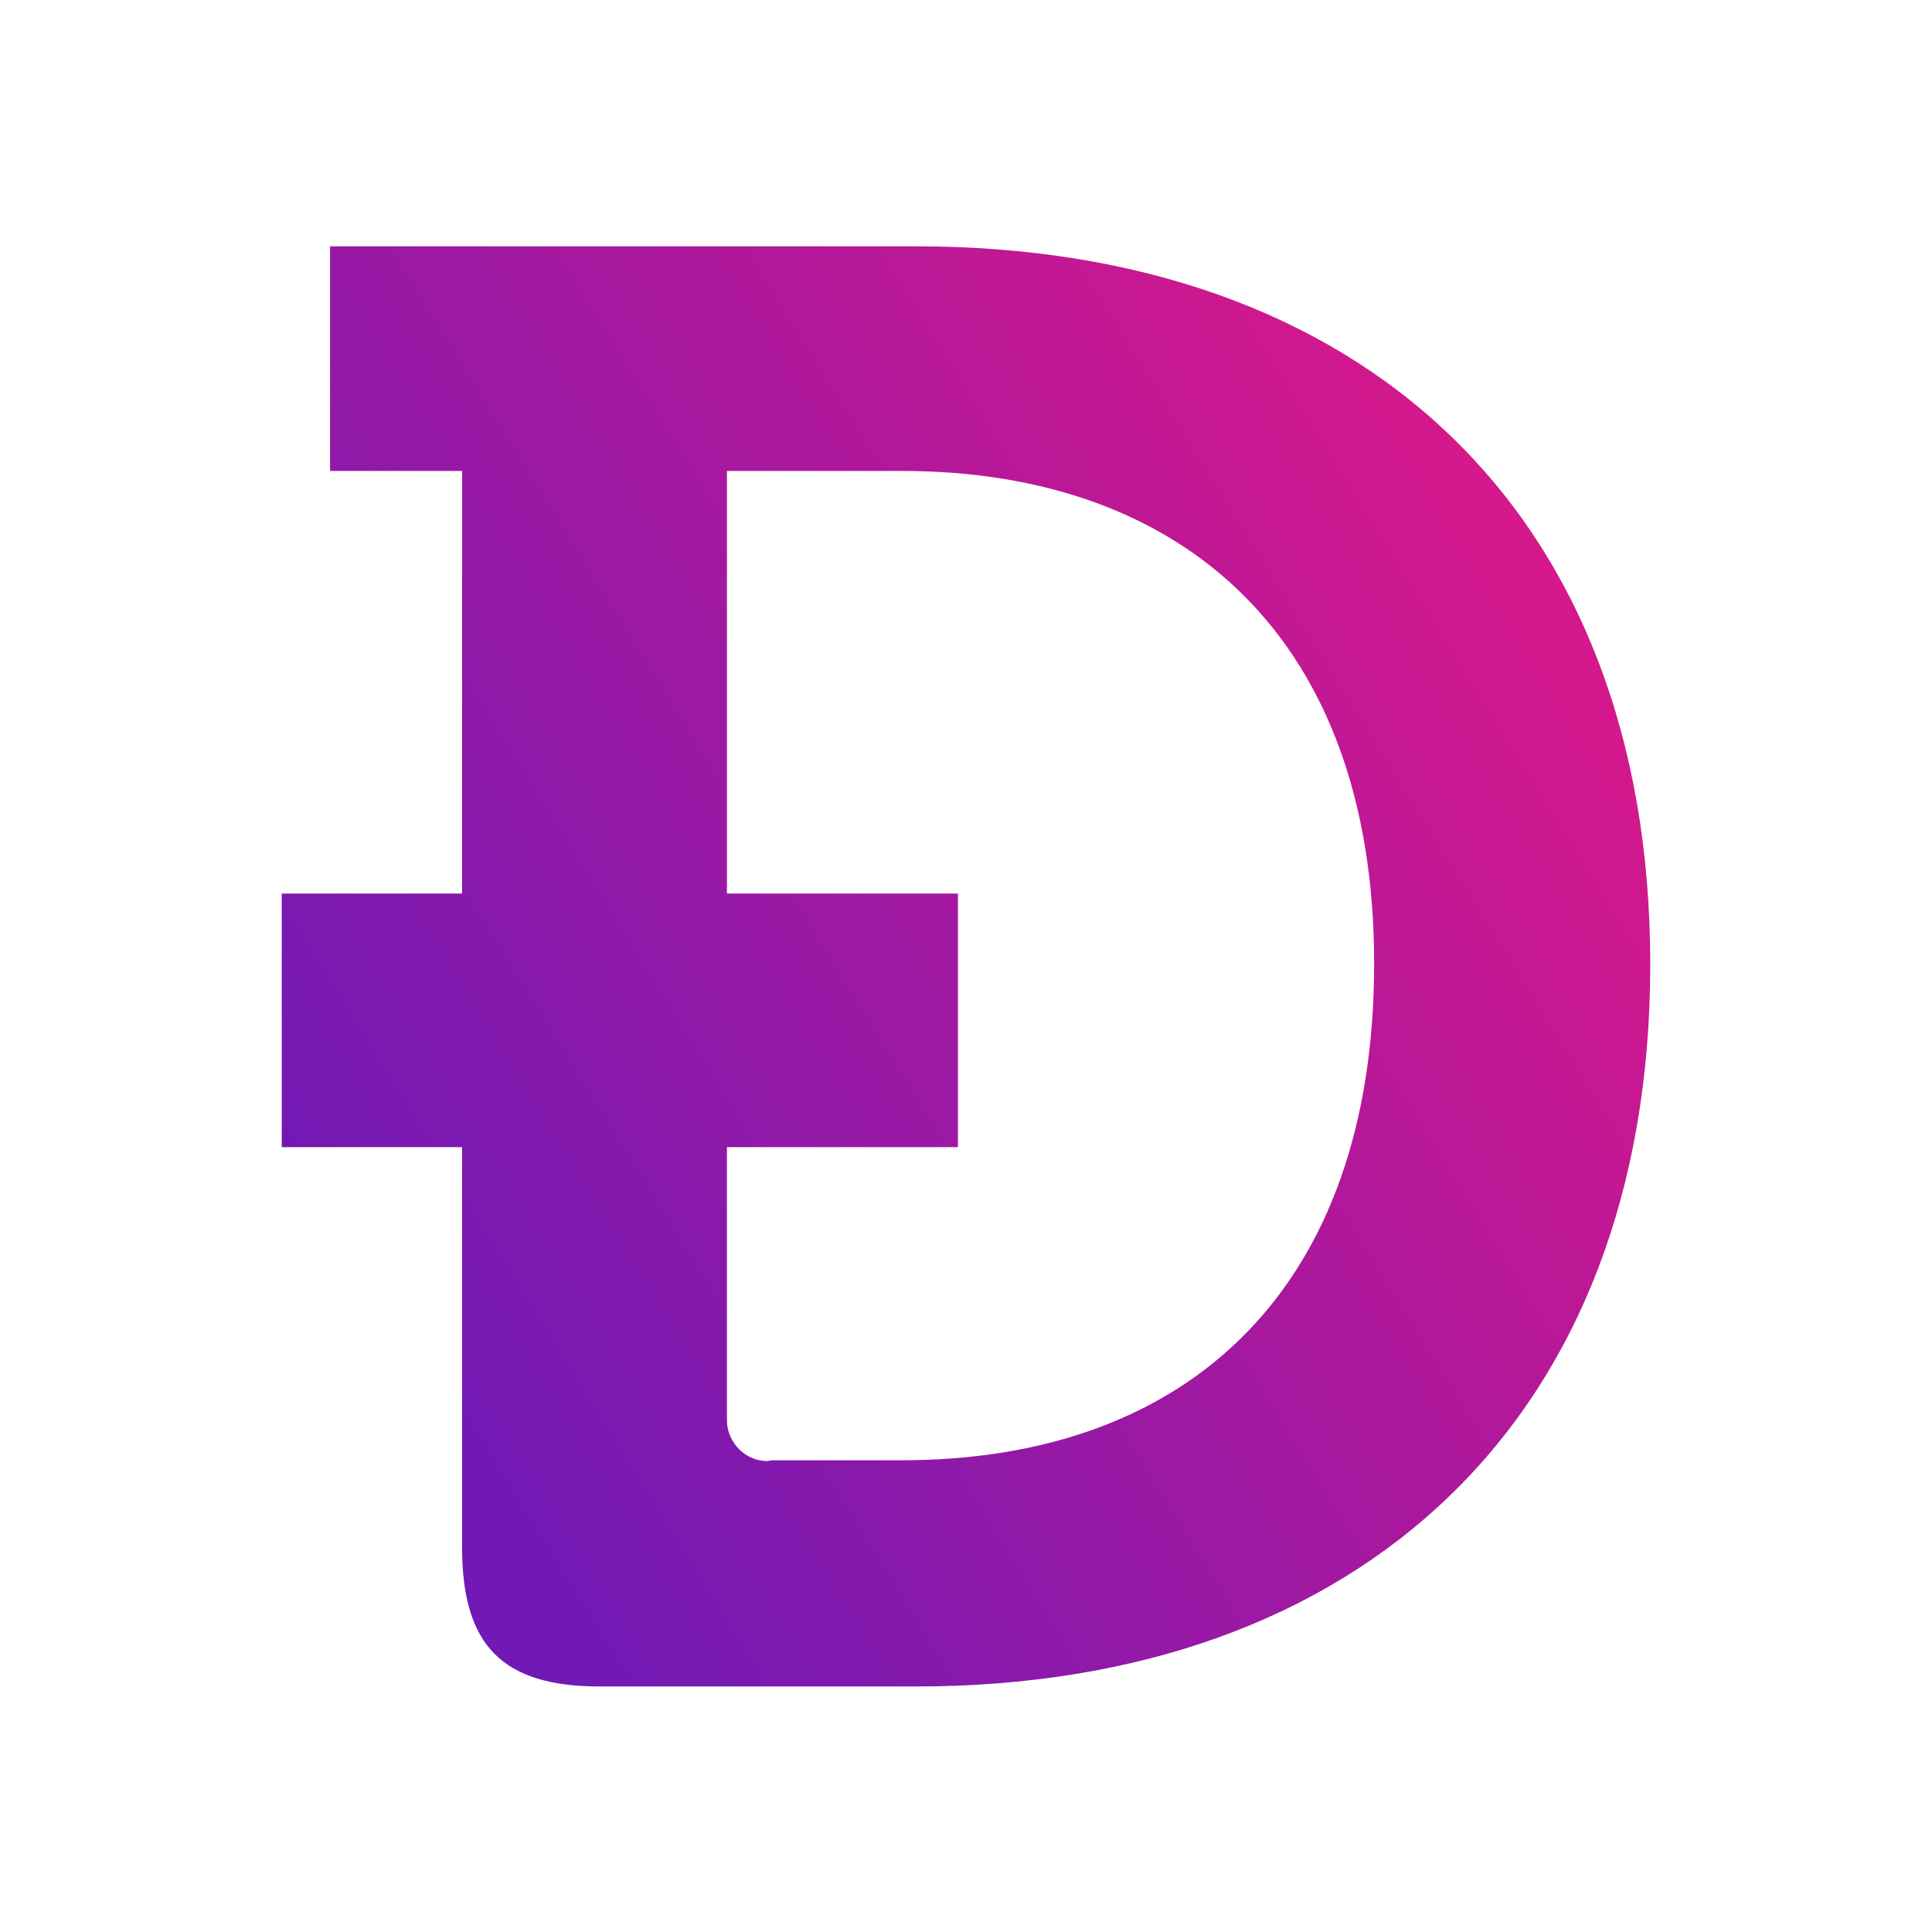 <?xml version="1.0" encoding="UTF-8"?>
<!DOCTYPE svg PUBLIC "-//W3C//DTD SVG 1.1//EN" "http://www.w3.org/Graphics/SVG/1.1/DTD/svg11.dtd">
<!-- Creator: CorelDRAW X8 -->
<svg xmlns="http://www.w3.org/2000/svg" xml:space="preserve" width="24mm" height="24mm" version="1.1" style="shape-rendering:geometricPrecision; text-rendering:geometricPrecision; image-rendering:optimizeQuality; fill-rule:evenodd; clip-rule:evenodd"
viewBox="0 0 2400 2400"
 xmlns:xlink="http://www.w3.org/1999/xlink">
 <defs>
  <style type="text/css">
   <![CDATA[
    .fil0 {fill:url(#id0)}
   ]]>
  </style>
  <linearGradient id="id0" gradientUnits="userSpaceOnUse" x1="1933.15" y1="745.71" x2="466.85" y2="1654.29">
   <stop offset="0" style="stop-opacity:1; stop-color:#D5188C"/>
   <stop offset="1" style="stop-opacity:1; stop-color:#7019B5"/>
  </linearGradient>
 </defs>
 <g id="Слой_x0020_1">
  <path class="fil0" d="M745 2095l393 0c552,0 912,-333 912,-897 0,-564 -360,-892 -912,-892l-728 0 0 279 164 0 0 525 -224 0 0 315 224 0 0 497c0,122 50,173 171,173zm158 -1510l217 0c352,0 587,210 587,612 0,402 -229,617 -587,617l-161 0c-2,0 -4,1 -6,1 -27,0 -50,-23 -50,-51 0,-2 0,-4 0,-5l0 -334 287 0 0 -315 -287 0 0 -525z"/>
 </g>
</svg>
